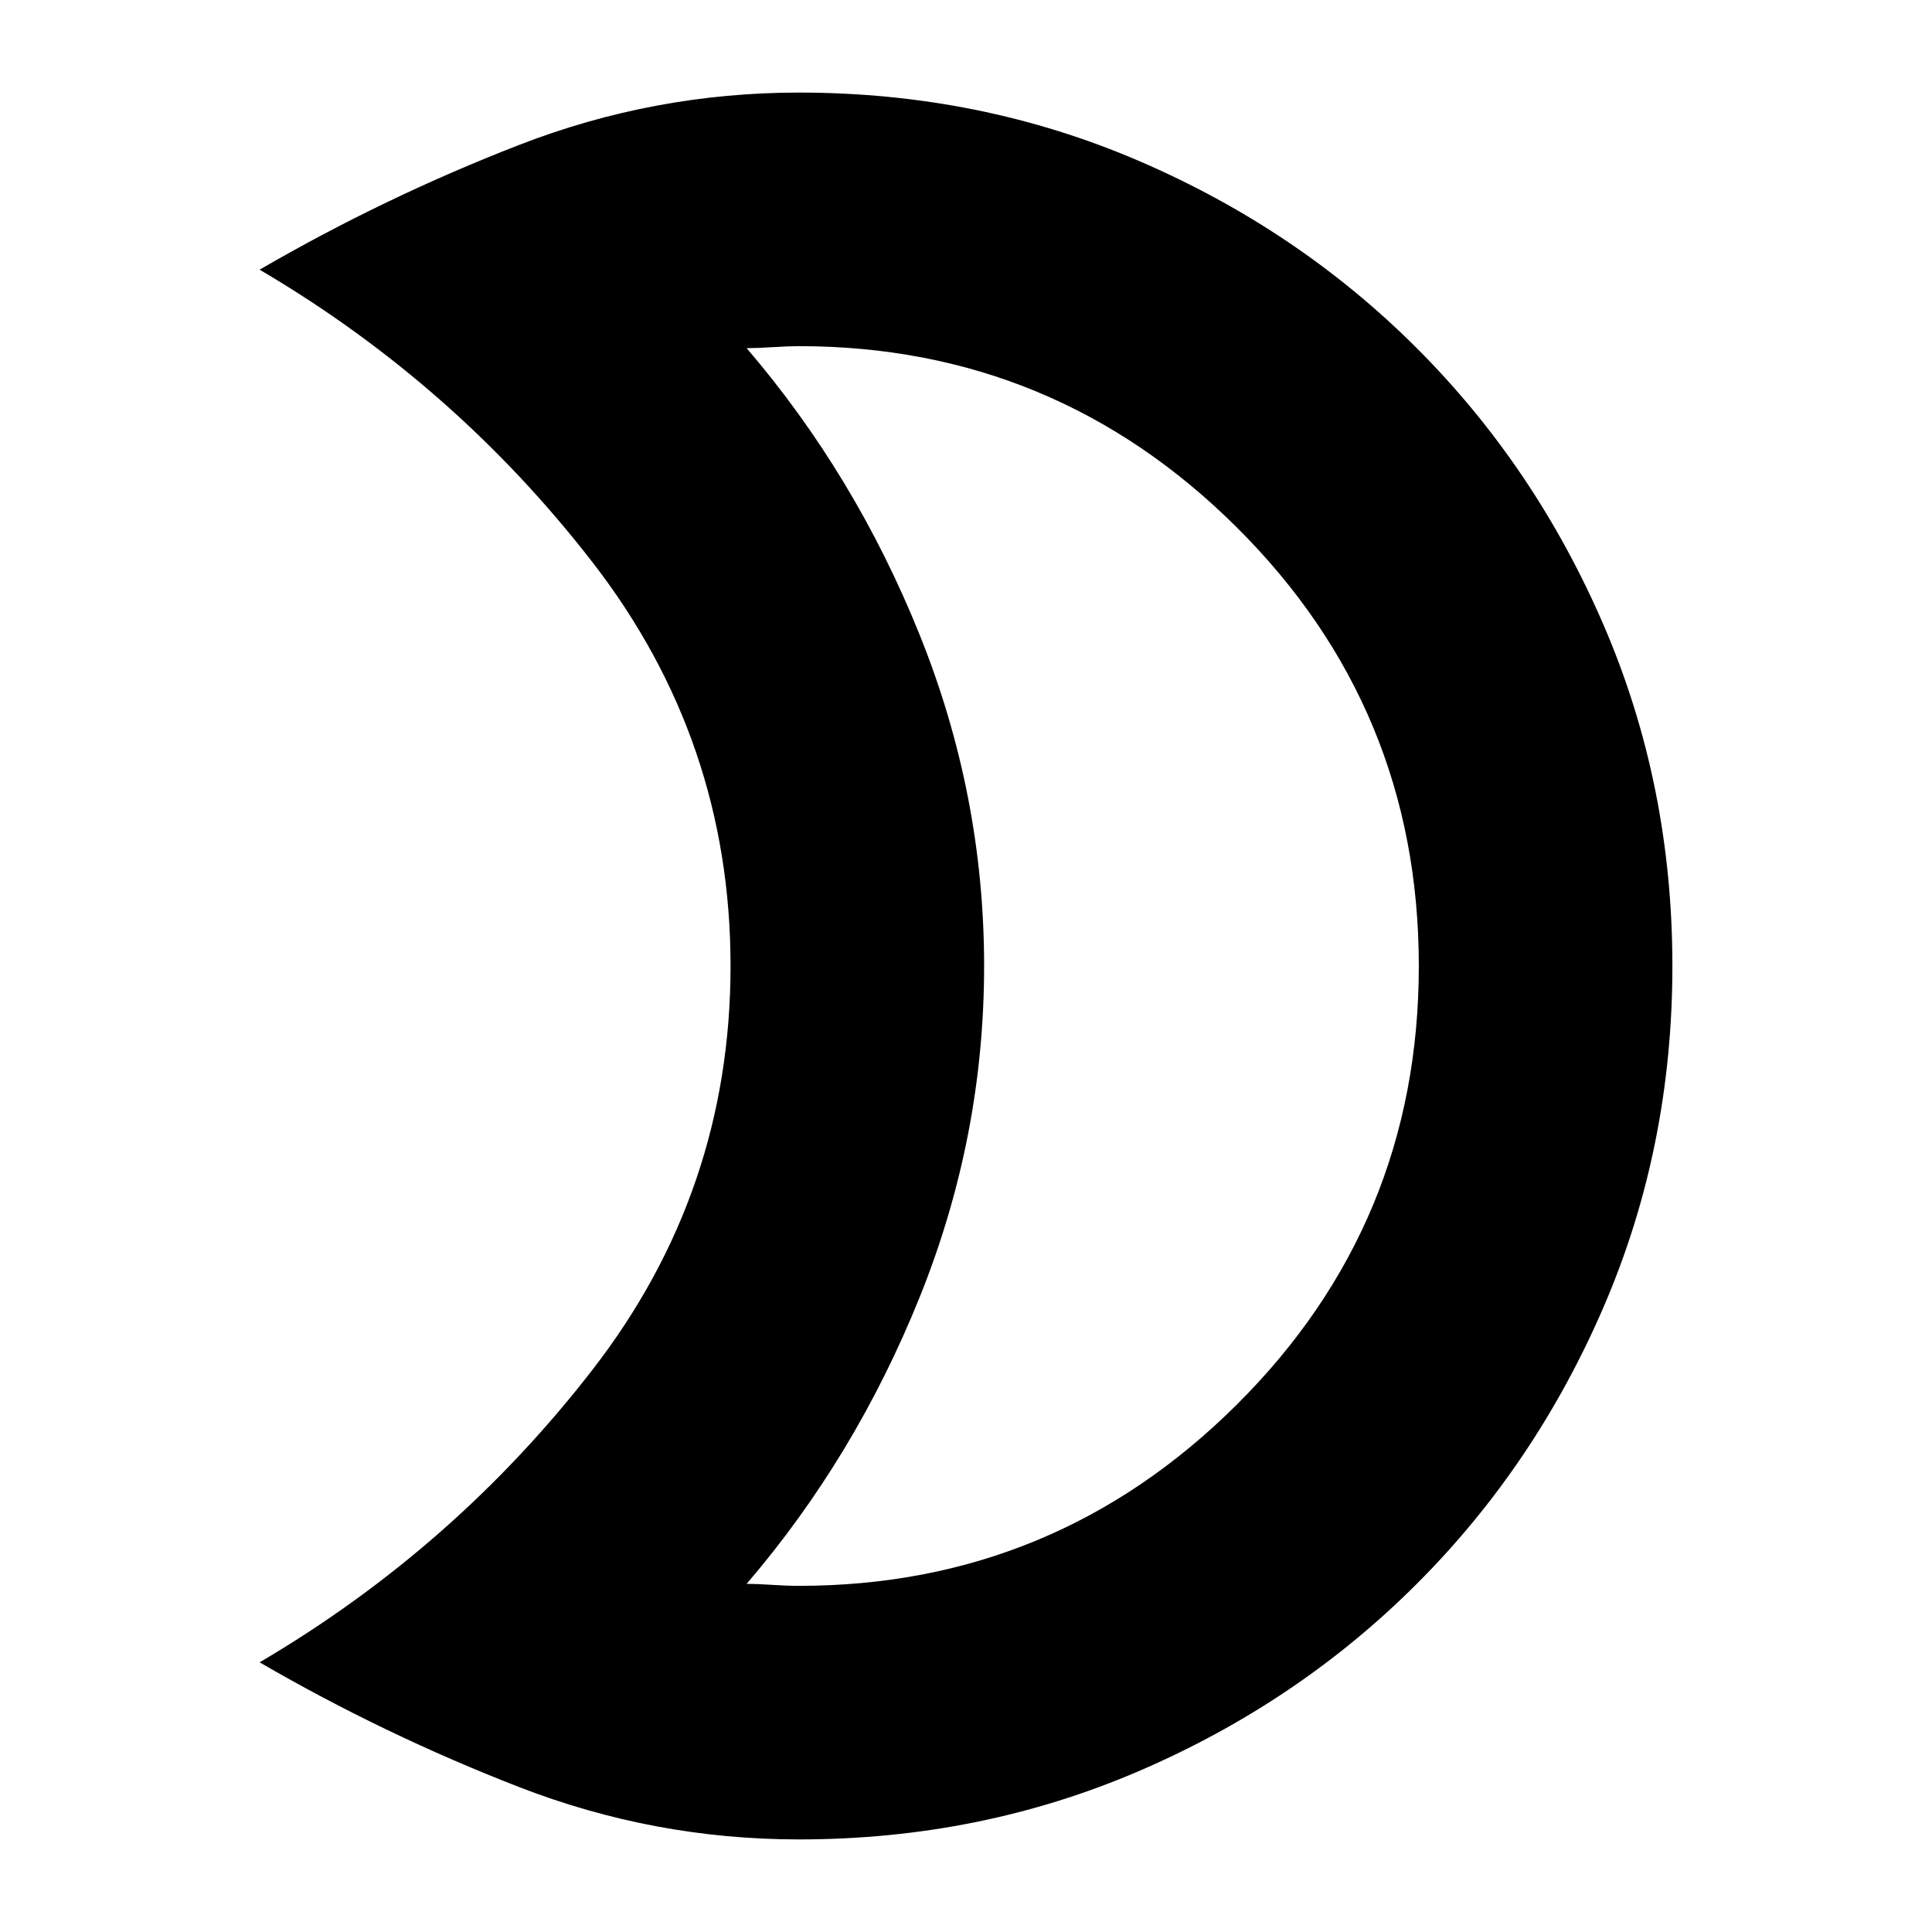 <svg xmlns="http://www.w3.org/2000/svg" height="24" viewBox="0 -960 960 960" width="24"><path d="M397-172q127 0 217.5-90T705-480q0-128-90.5-218T397-788q-5 0-13 .5t-13 .5q54 63 86 142.5T489-480q0 85-32 164.5T371-173q5 0 12.5.5t13.5.5Zm0 126q-72 0-139-26t-129-62q97-57 165.5-145.5T363-480q0-112-68.5-200.5T129-826q62-36 129-62t139-26q90 0 169 34t138 93q59 59 93 138t34 169q0 90-34 169t-93 138q-59 59-138 93T397-46Zm92-434Z"/></svg>